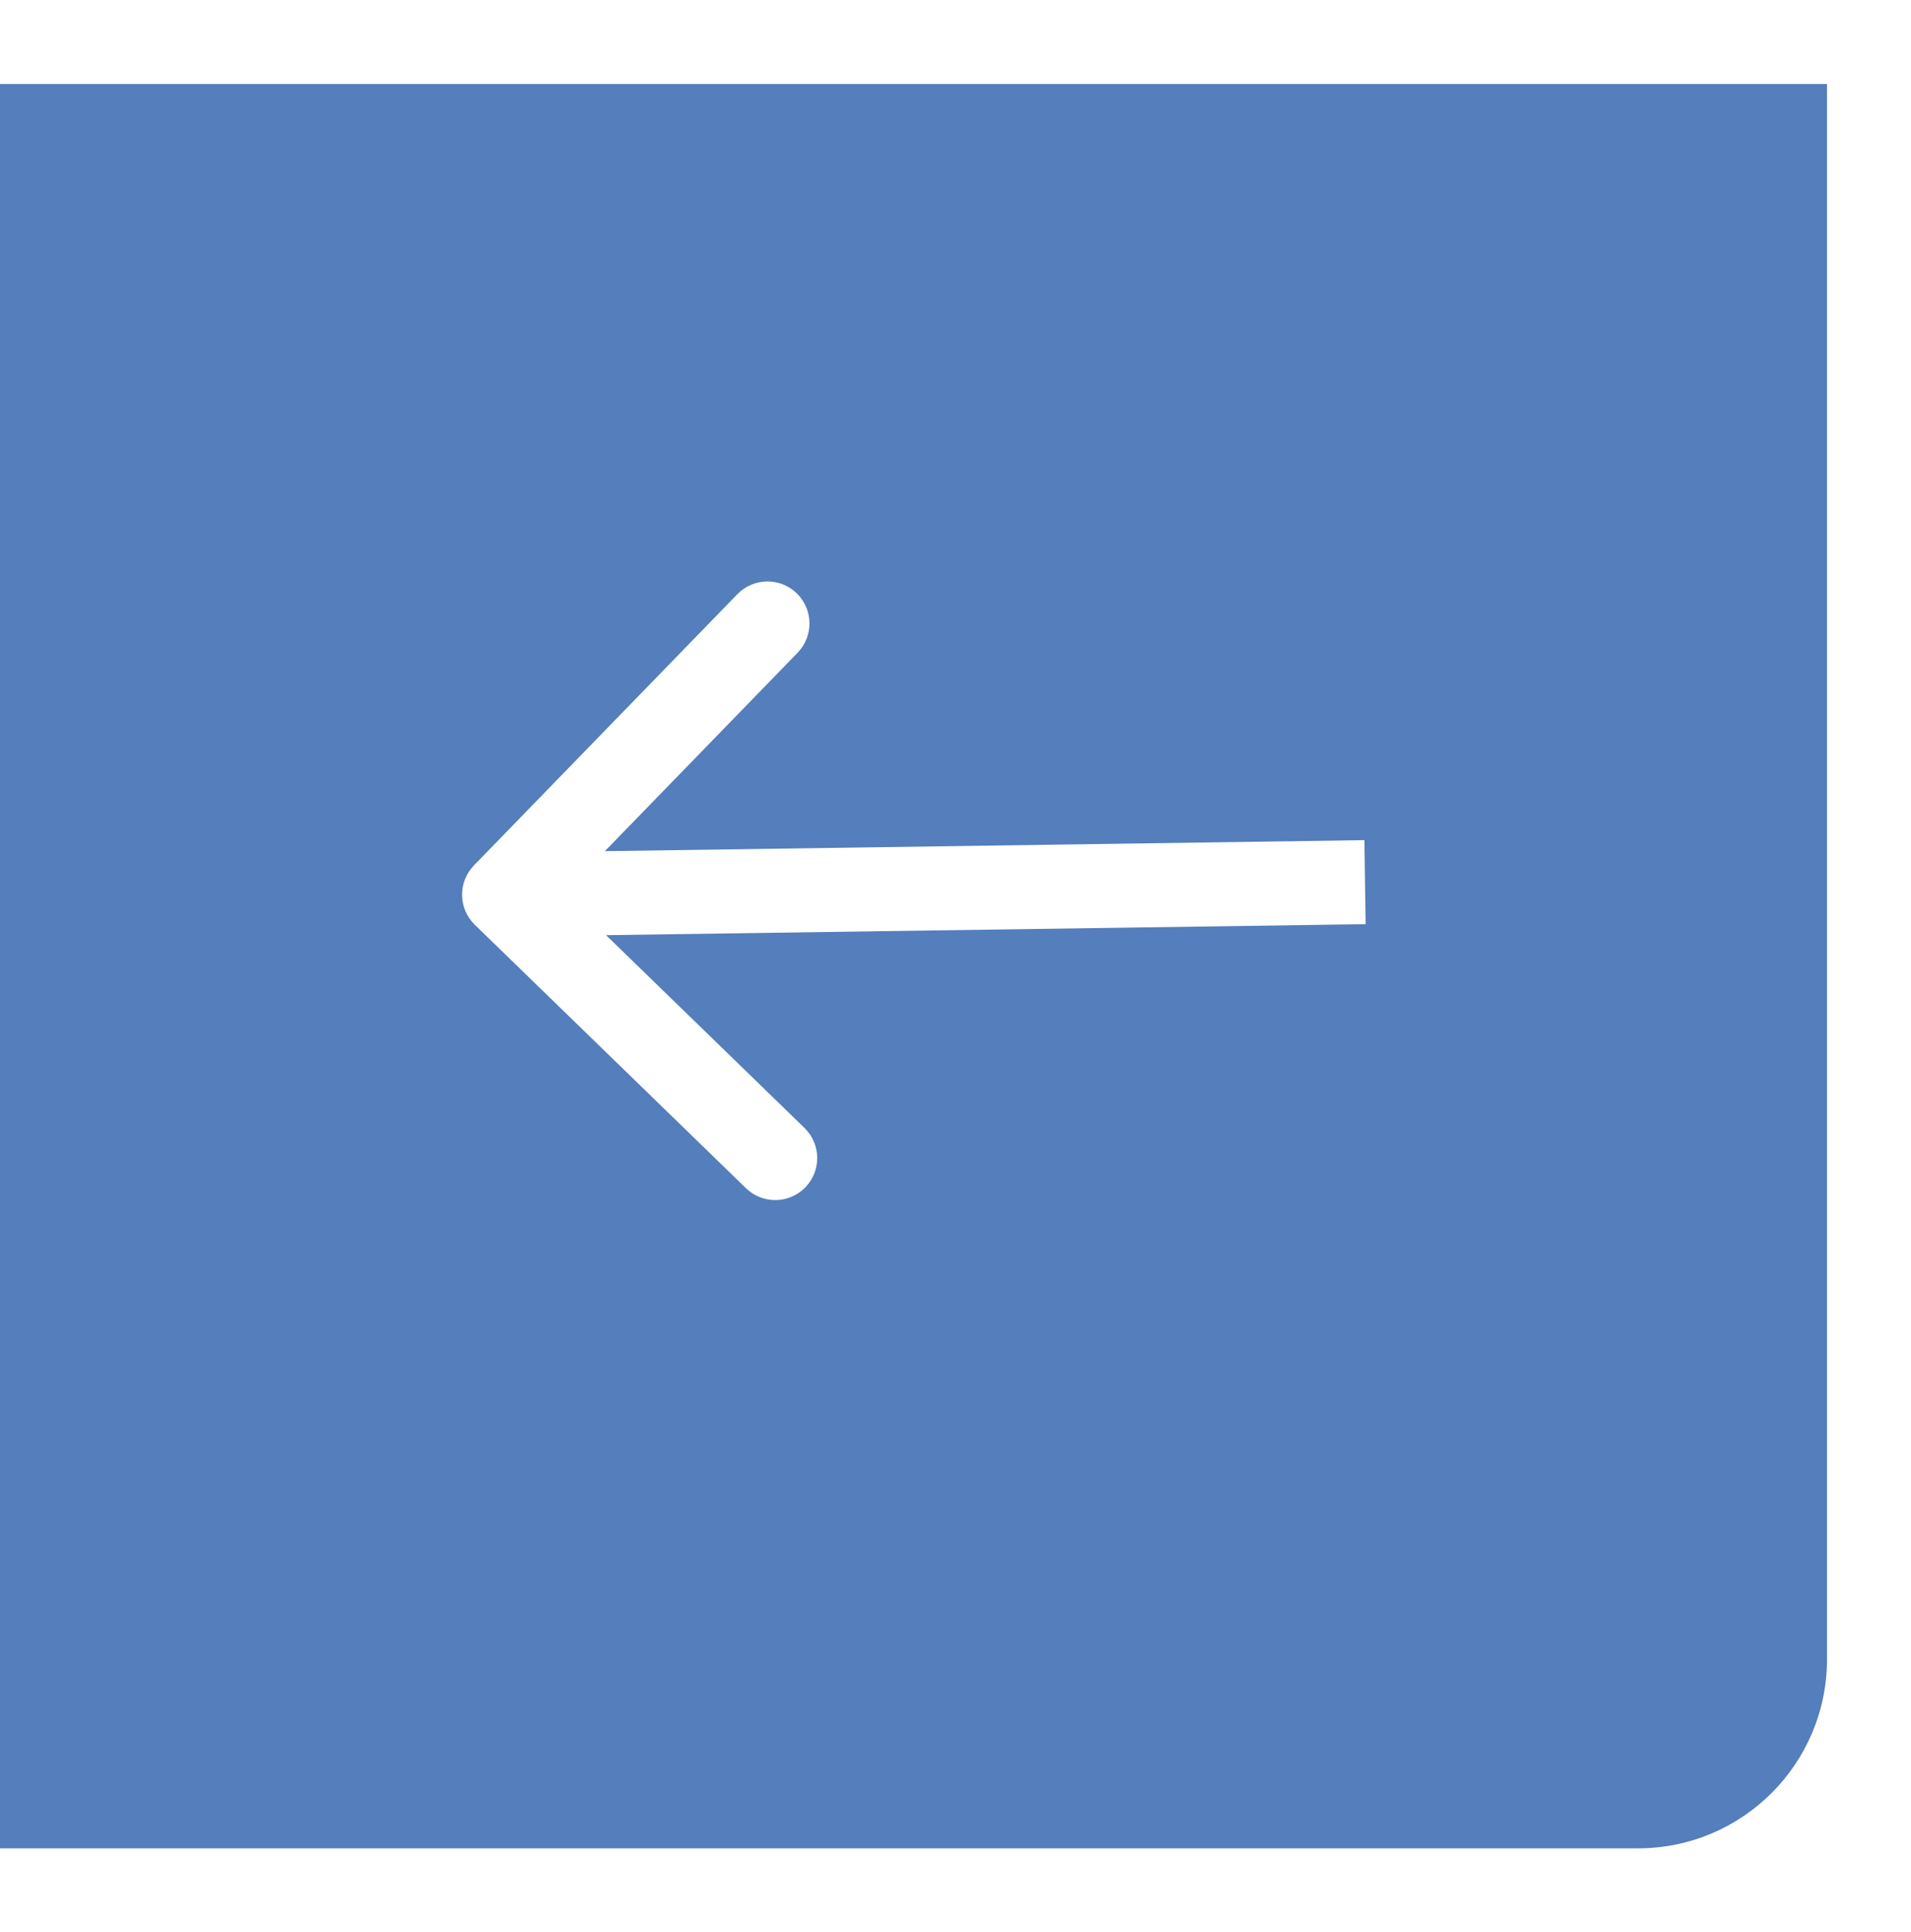 <svg width="91" height="92" viewBox="0 0 91 92" fill="none" xmlns="http://www.w3.org/2000/svg">
<g filter="url(#filter0_d_486_1197)">
<path d="M-1 0H87V75C87 79.971 82.971 84 78 84H-1V0Z" fill="#547EBC"/>
</g>
<path d="M22.57 41.201C21.8 41.993 21.818 43.259 22.611 44.029L35.522 56.571C36.314 57.34 37.58 57.322 38.35 56.53C39.12 55.738 39.101 54.471 38.309 53.702L26.832 42.553L37.981 31.077C38.751 30.284 38.732 29.018 37.94 28.249C37.148 27.479 35.882 27.497 35.112 28.29L22.57 41.201ZM64.971 40L23.975 40.594L24.033 44.594L65.029 44L64.971 40Z" fill="white"/>
<defs>
<filter id="filter0_d_486_1197" x="-5" y="0" width="96" height="92" filterUnits="userSpaceOnUse" color-interpolation-filters="sRGB">
<feFlood flood-opacity="0" result="BackgroundImageFix"/>
<feColorMatrix in="SourceAlpha" type="matrix" values="0 0 0 0 0 0 0 0 0 0 0 0 0 0 0 0 0 0 127 0" result="hardAlpha"/>
<feOffset dy="4"/>
<feGaussianBlur stdDeviation="2"/>
<feComposite in2="hardAlpha" operator="out"/>
<feColorMatrix type="matrix" values="0 0 0 0 0 0 0 0 0 0 0 0 0 0 0 0 0 0 0.25 0"/>
<feBlend mode="normal" in2="BackgroundImageFix" result="effect1_dropShadow_486_1197"/>
<feBlend mode="normal" in="SourceGraphic" in2="effect1_dropShadow_486_1197" result="shape"/>
</filter>
</defs>
</svg>

